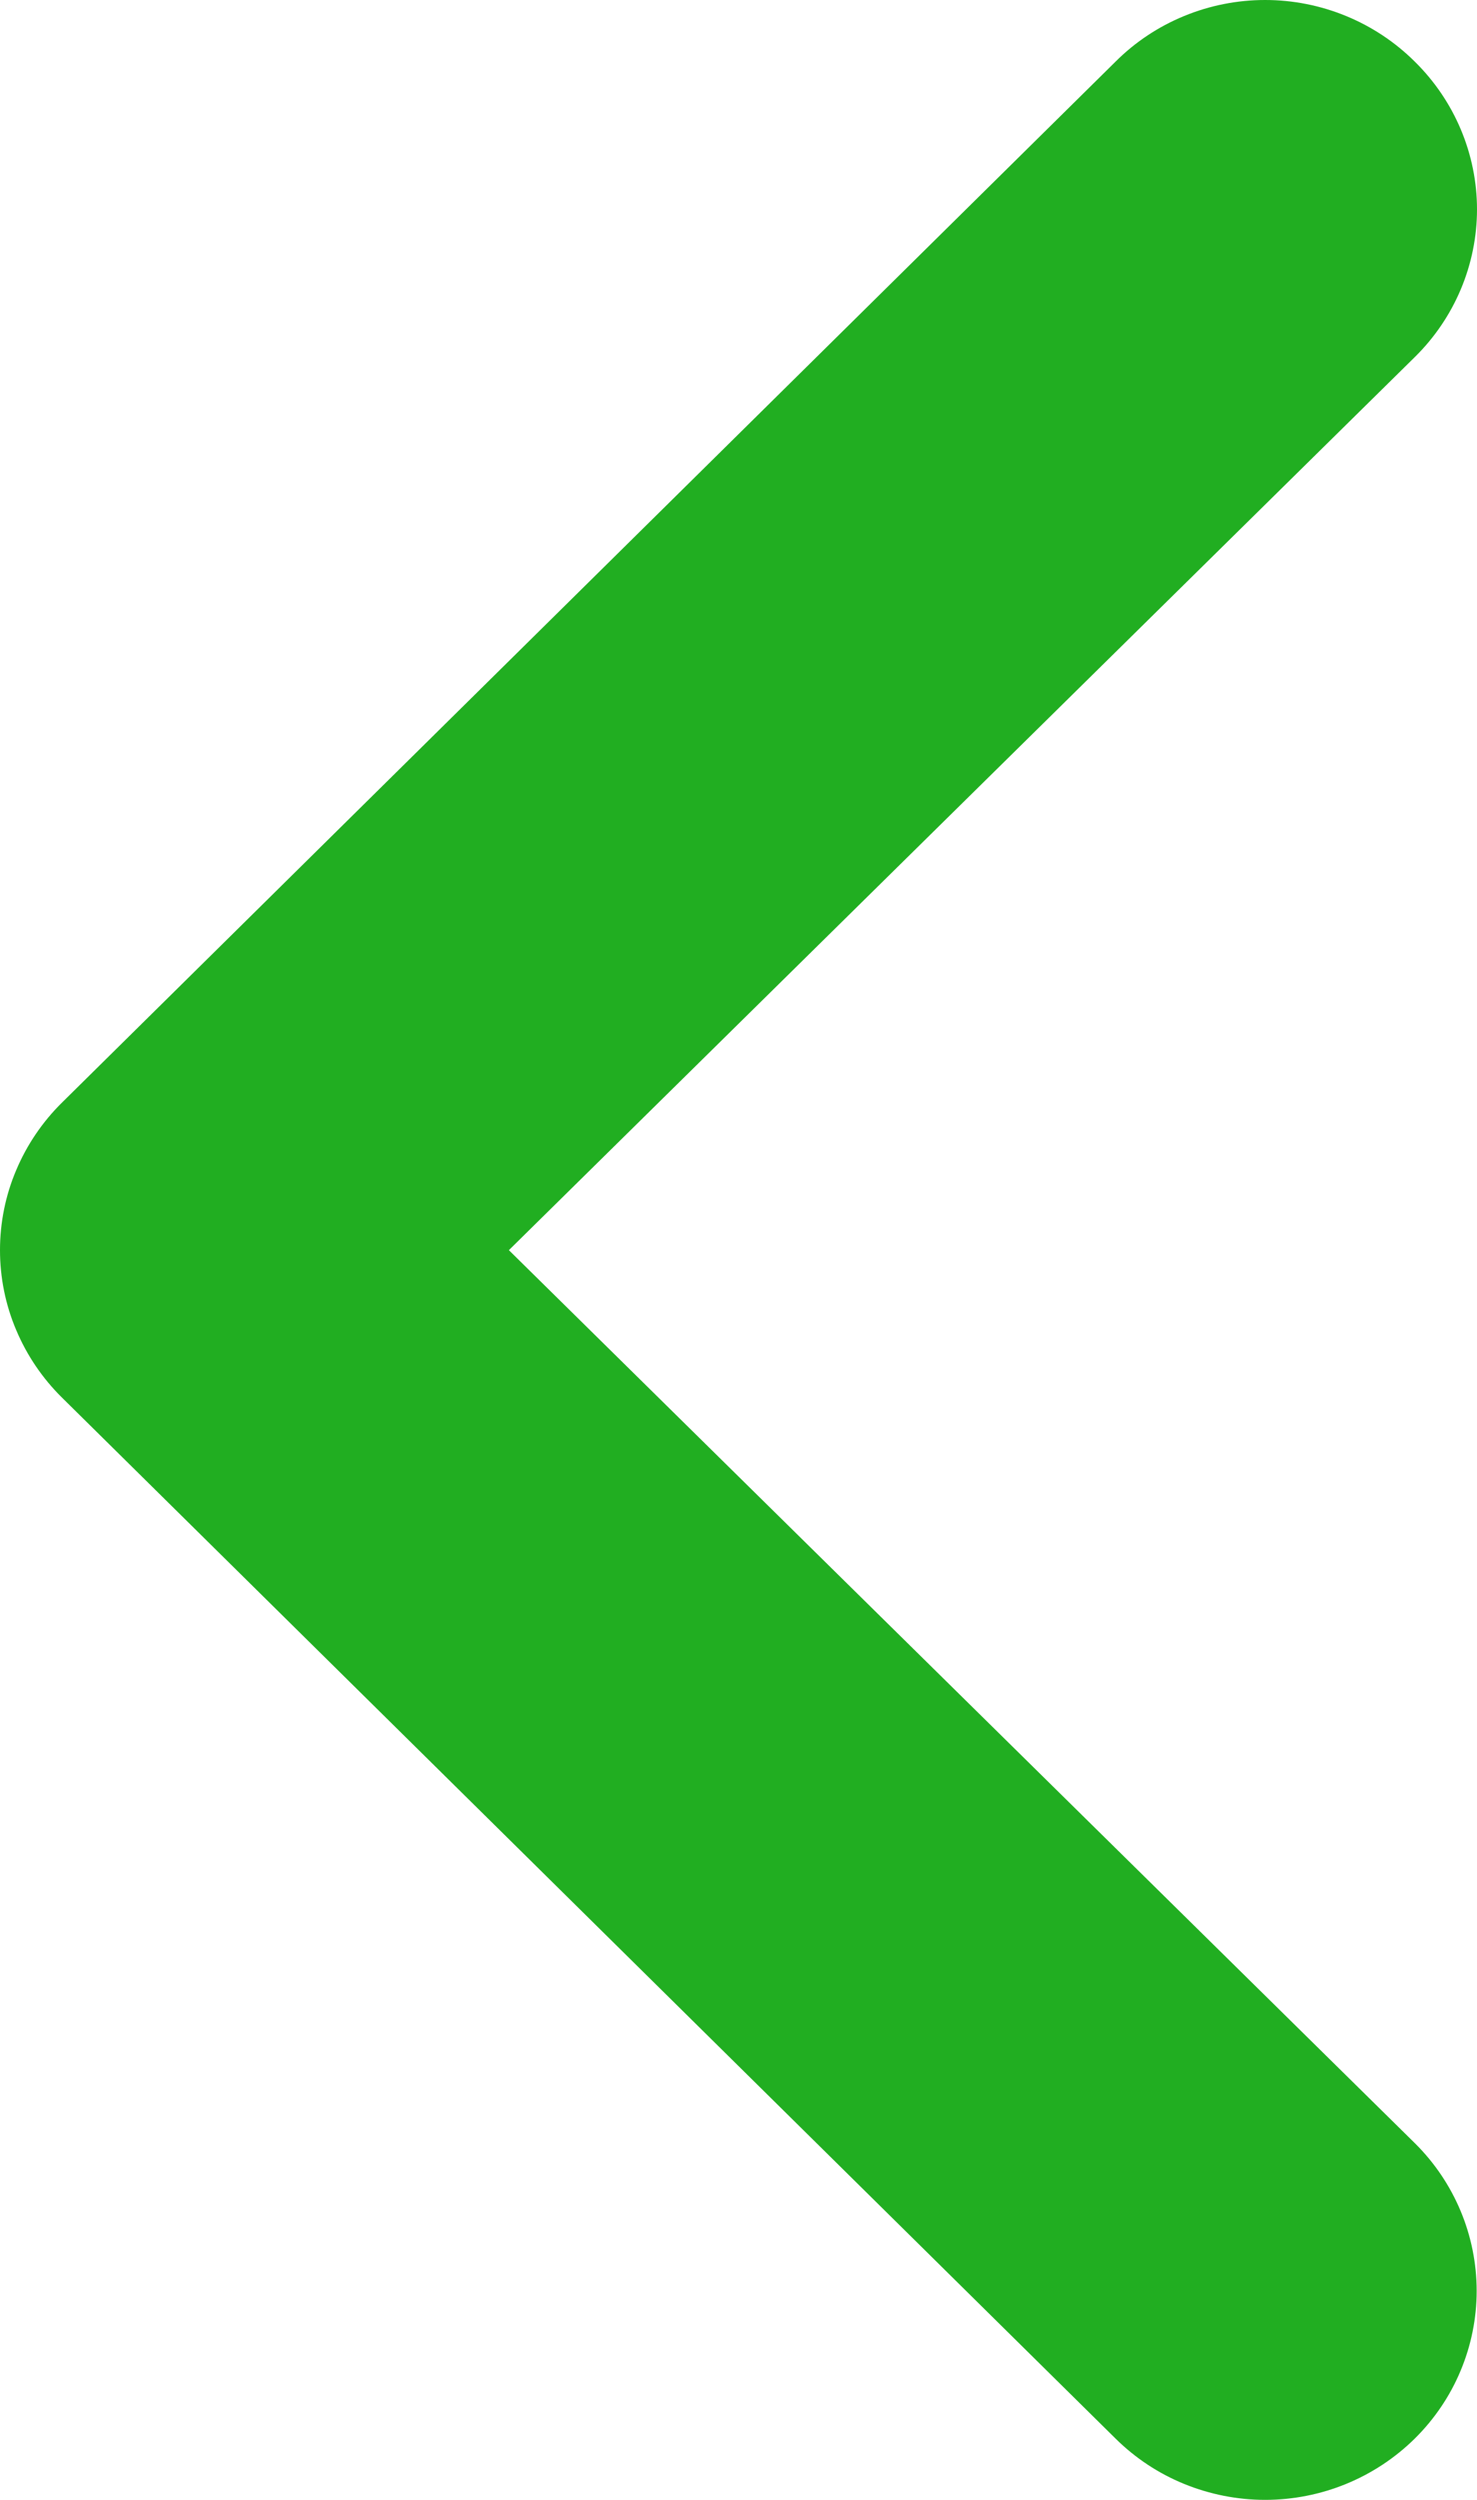 <svg width="13" height="22" viewBox="0 0 13 22" fill="none" xmlns="http://www.w3.org/2000/svg">
<path d="M0.548 12.302L9.819 21.461C9.992 21.632 10.197 21.768 10.423 21.86C10.649 21.952 10.891 22 11.135 22C11.629 22 12.102 21.806 12.452 21.461C12.624 21.291 12.762 21.088 12.855 20.865C12.949 20.641 12.997 20.402 12.997 20.161C12.997 19.673 12.801 19.205 12.452 18.86L4.479 11.002L12.452 3.143C12.625 2.973 12.763 2.77 12.857 2.547C12.951 2.324 13 2.084 13 1.842C13 1.601 12.951 1.361 12.857 1.138C12.763 0.915 12.625 0.712 12.452 0.542C12.279 0.37 12.074 0.234 11.848 0.141C11.622 0.048 11.38 -1.4163e-07 11.135 -1.63028e-07C10.89 -1.84425e-07 10.648 0.048 10.422 0.141C10.196 0.234 9.991 0.37 9.819 0.542L0.548 9.701C0.375 9.871 0.237 10.074 0.143 10.297C0.048 10.52 9.82655e-07 10.76 9.61514e-07 11.002C9.40373e-07 11.243 0.048 11.483 0.143 11.706C0.237 11.929 0.375 12.132 0.548 12.302Z" fill="#21AE21"/>
</svg>
